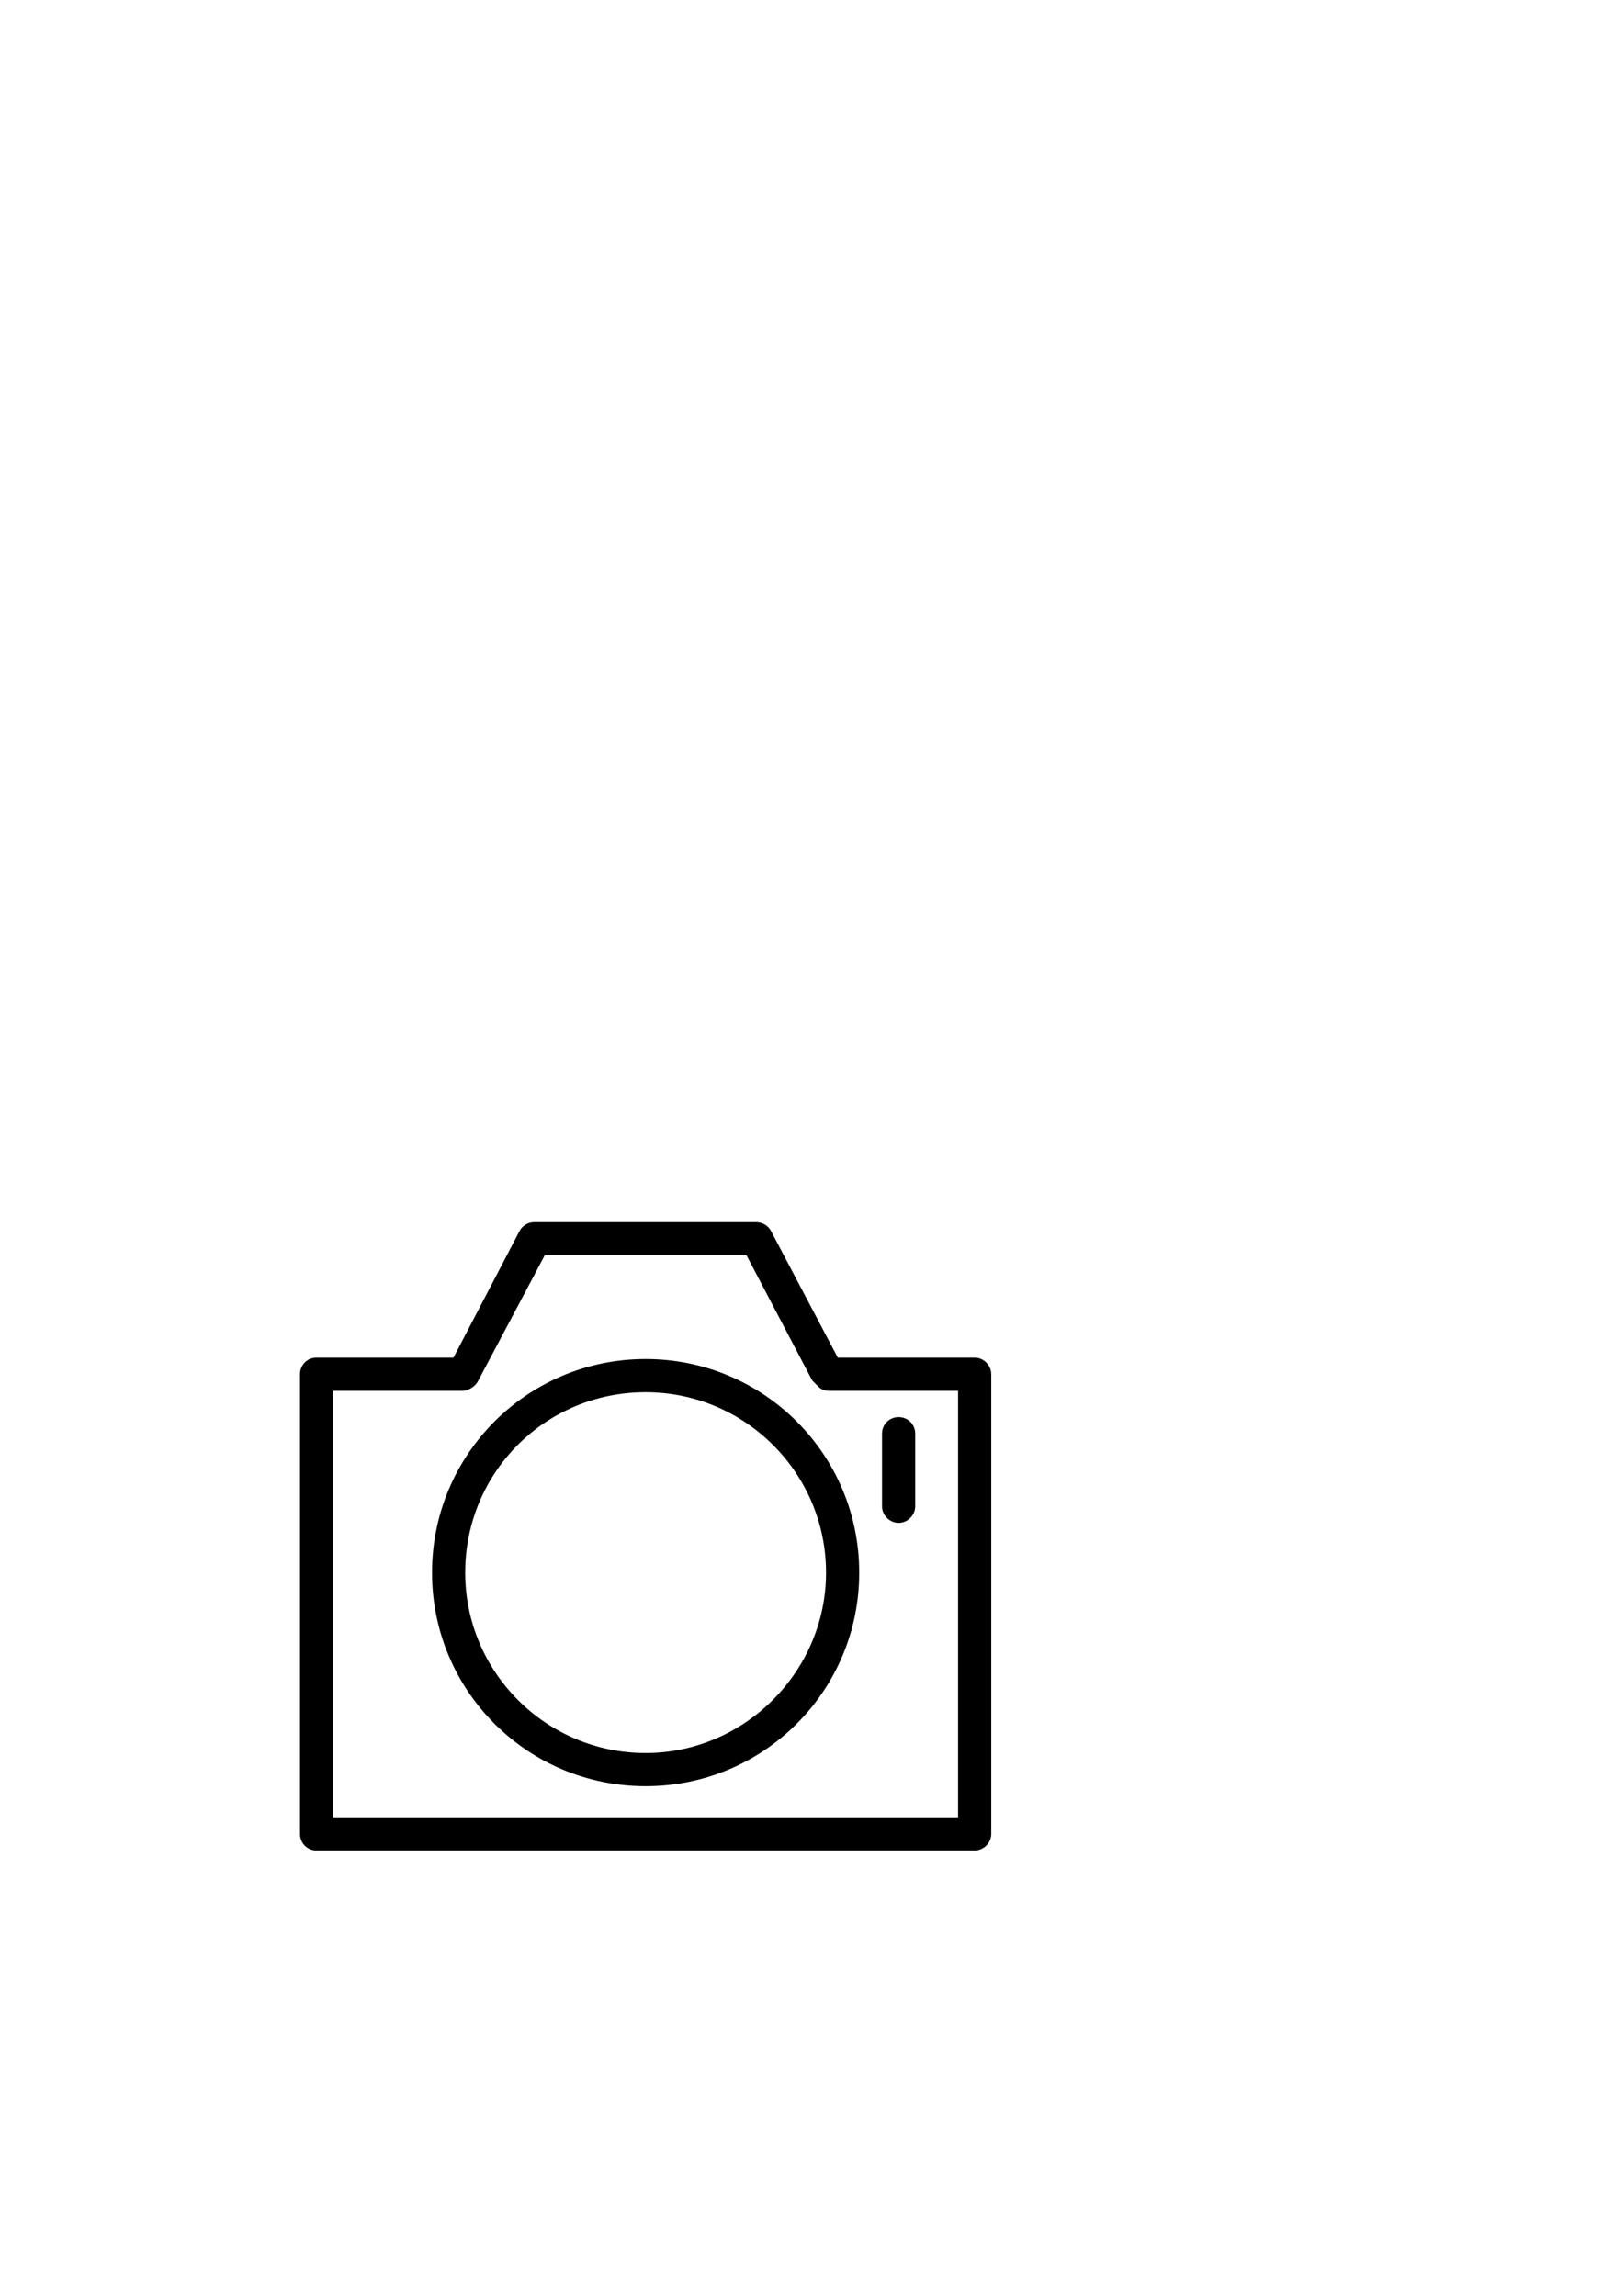 <?xml version="1.0" standalone="no"?>
<svg
    xmlns="http://www.w3.org/2000/svg"
    viewBox="-434 -1992 2319 1951"
    width="2753"
    height="3943"
    >
    <g transform="matrix(1 0 0 -1 0 0)">
        <path style="fill: #000000" d="M976 713c13 0 24 -11 24 -24v-665c0 -13 -11 -24 -24 -24h-952c-14 0 -24 11 -24 24v665c0 13 10 24 24 24h198l96 184c4 7 12 12 21 12h321c9 0 17 -5 21 -12l97 -184h198zM952 48v617h-187c-6 0 -11 2 -15 6l-9 9l-95 181h-292l-96 -181c-1 -2 -2 -4 -6 -8 c-5 -4 -11 -7 -17 -7h-187v-617h904zM500 711c171 0 309 -138 309 -309s-138 -309 -309 -309s-309 138 -309 309s138 309 309 309zM500 141c143 0 261 118 261 261c0 144 -117 261 -261 261c-145 0 -261 -116 -261 -261c0 -144 117 -261 261 -261zM866 474 c-13 0 -24 11 -24 24v105c0 14 11 24 24 24s24 -10 24 -24v-105c0 -13 -11 -24 -24 -24z" />
    </g>
</svg>
